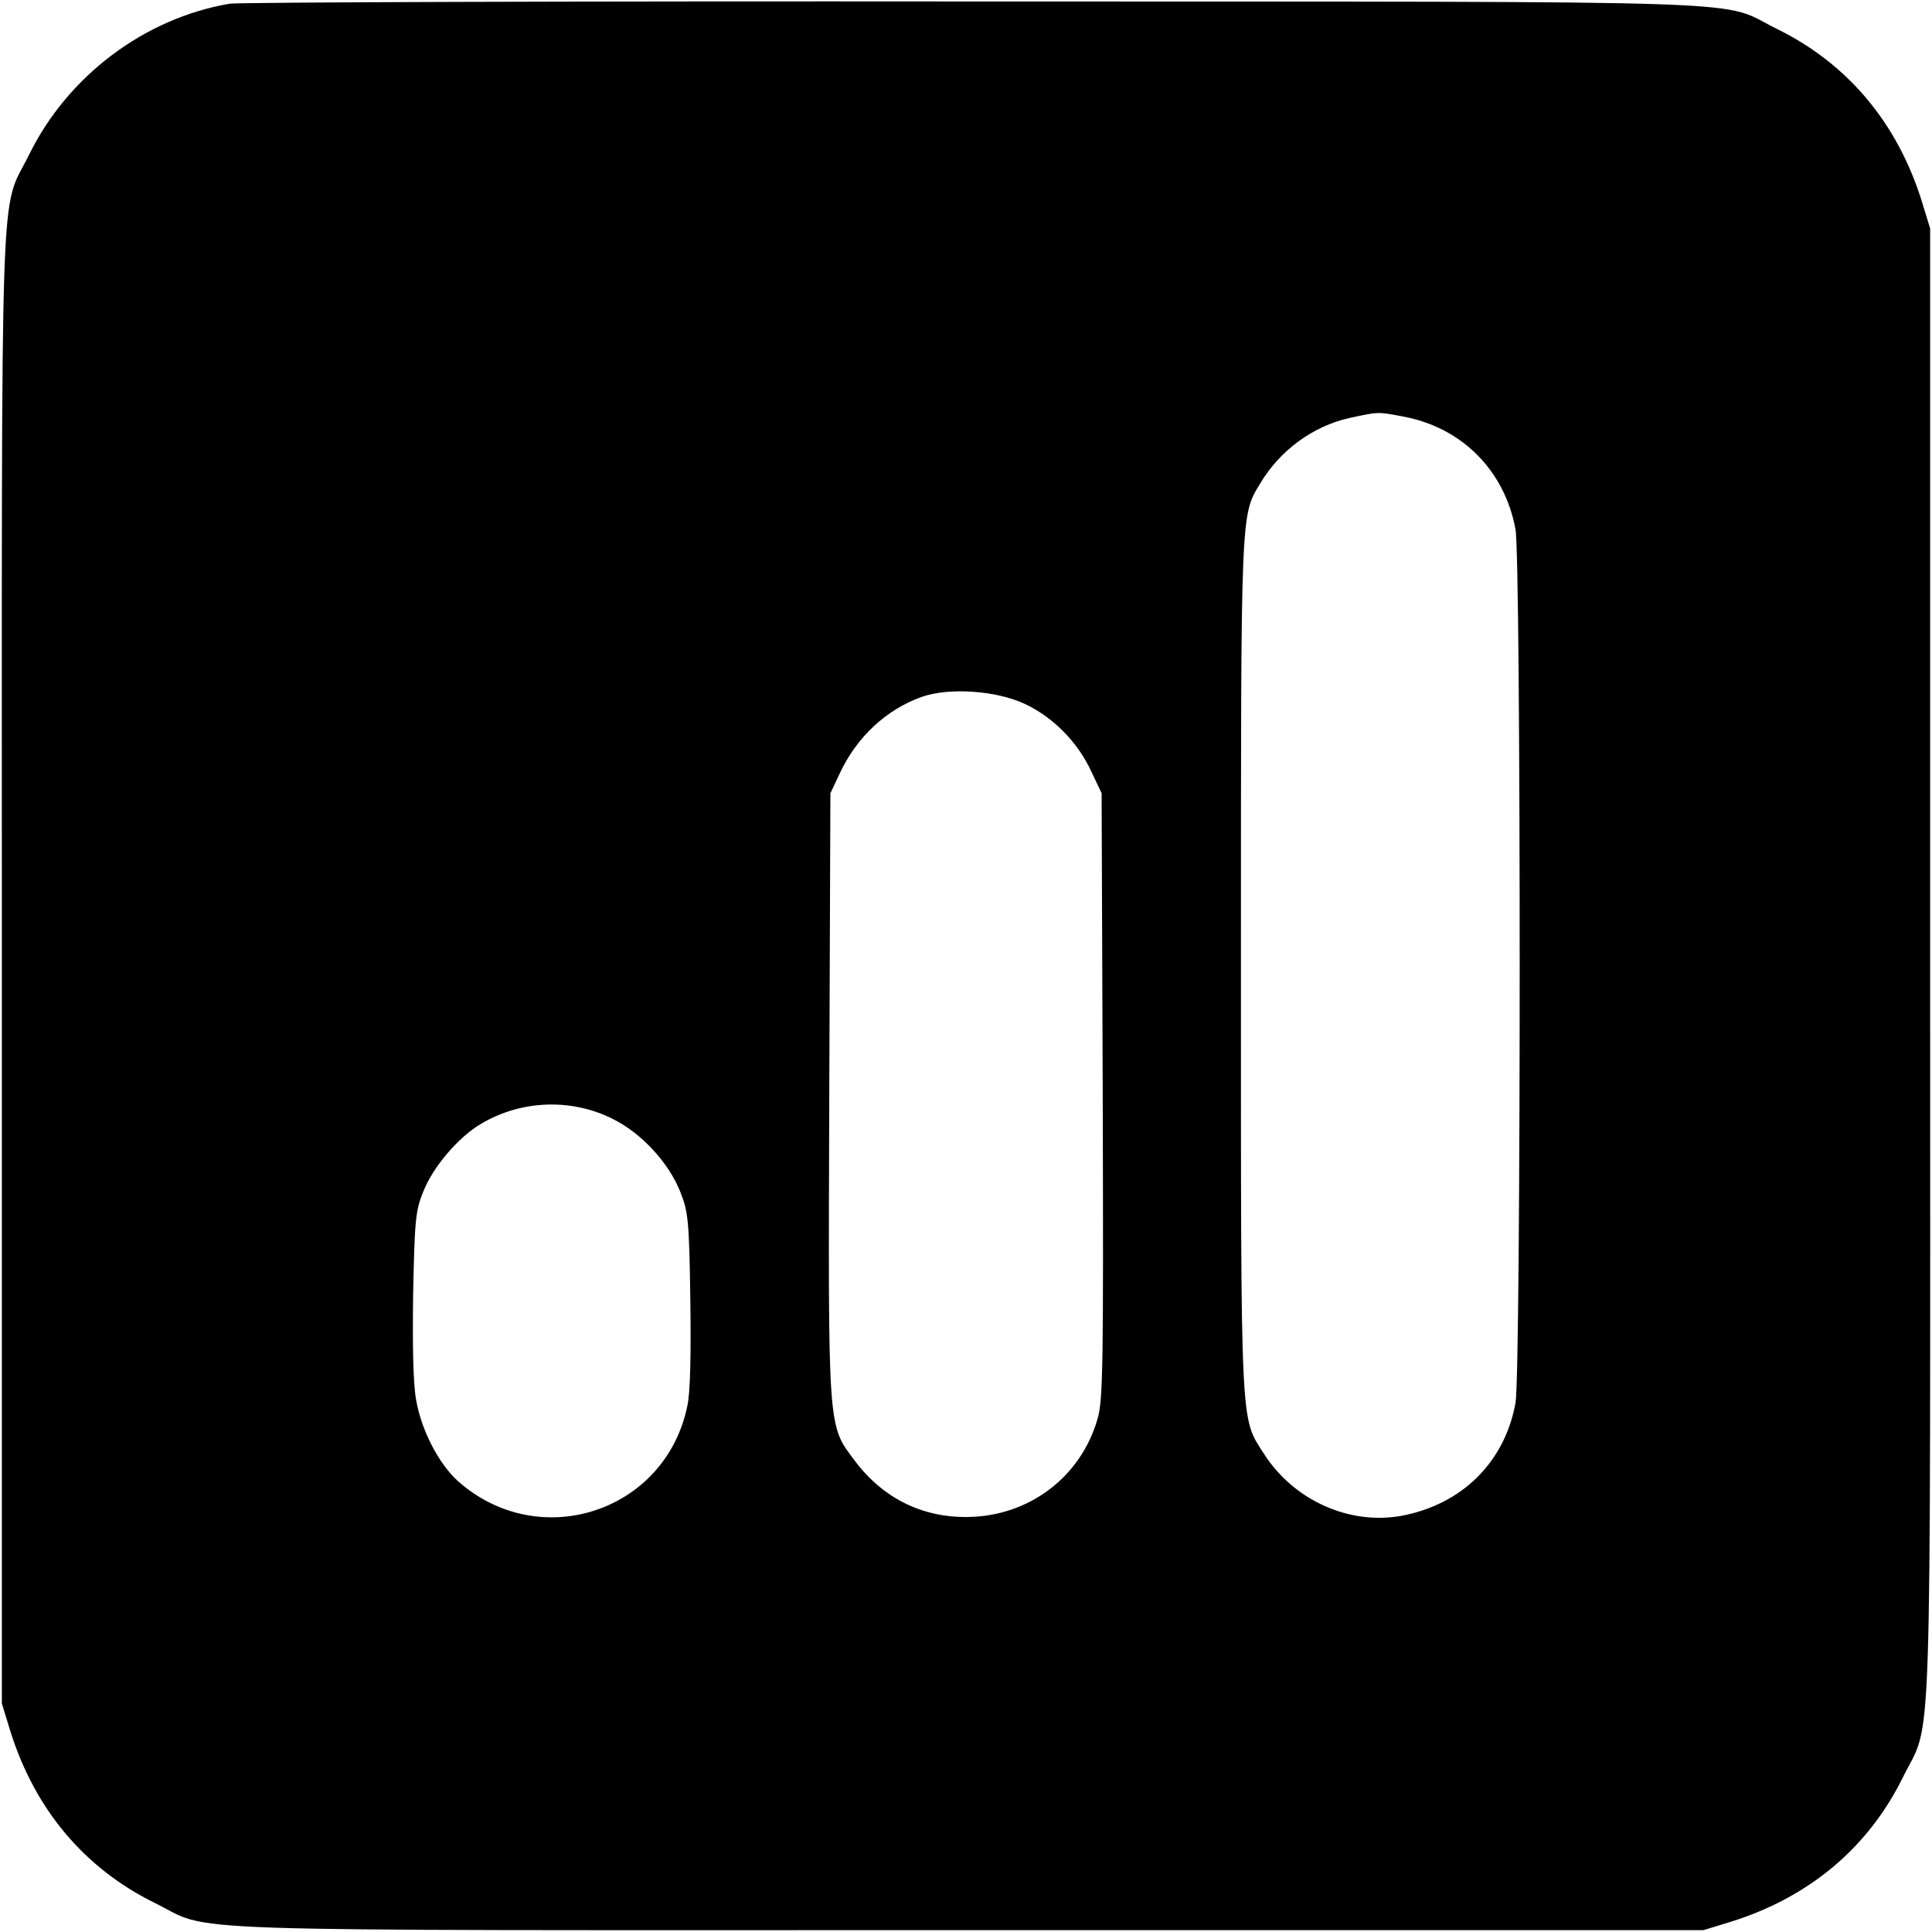 <?xml version="1.0" standalone="no"?>
<!DOCTYPE svg PUBLIC "-//W3C//DTD SVG 20010904//EN"
 "http://www.w3.org/TR/2001/REC-SVG-20010904/DTD/svg10.dtd">
<svg version="1.0" xmlns="http://www.w3.org/2000/svg"
 width="520pt" height="520pt" viewBox="0 0 520 520"
 preserveAspectRatio="xMidYMid meet">
<g transform="translate(0,520) scale(0.1,-0.1)"
fill="#000000" stroke="none">
<path d="M618 5190 c-229 -39 -435 -194 -539 -405 -81 -165 -74 32 -74 -2190
l0 -1980 23 -75 c66 -210 199 -368 387 -461 165 -81 -32 -74 2190 -74 l1980 0
75 23 c210 66 368 199 461 387 81 165 74 -32 74 2190 l0 1980 -23 75 c-66 210
-199 368 -387 461 -166 81 38 74 -2160 75 -1078 1 -1981 -2 -2007 -6z m3158
-1111 c158 -29 274 -145 303 -304 15 -82 15 -2268 0 -2351 -29 -160 -145 -274
-308 -304 -140 -25 -289 42 -369 167 -64 100 -62 51 -62 1313 0 1236 -1 1211
52 1299 53 89 142 154 240 176 80 17 74 17 144 4z m-1019 -773 c76 -35 144
-103 181 -184 l27 -57 3 -814 c2 -725 1 -820 -14 -870 -45 -157 -185 -262
-349 -264 -123 -2 -229 51 -304 151 -74 98 -72 75 -69 987 l3 810 26 55 c45
96 124 170 219 204 72 26 199 18 277 -18z m-1111 -1116 c79 -38 154 -119 185
-198 21 -52 24 -76 27 -289 2 -150 0 -252 -8 -287 -59 -287 -401 -397 -619
-201 -51 47 -97 136 -111 217 -8 44 -10 145 -8 285 4 196 6 224 27 275 26 67
95 148 157 184 107 63 240 68 350 14z"/>
</g>
</svg>
